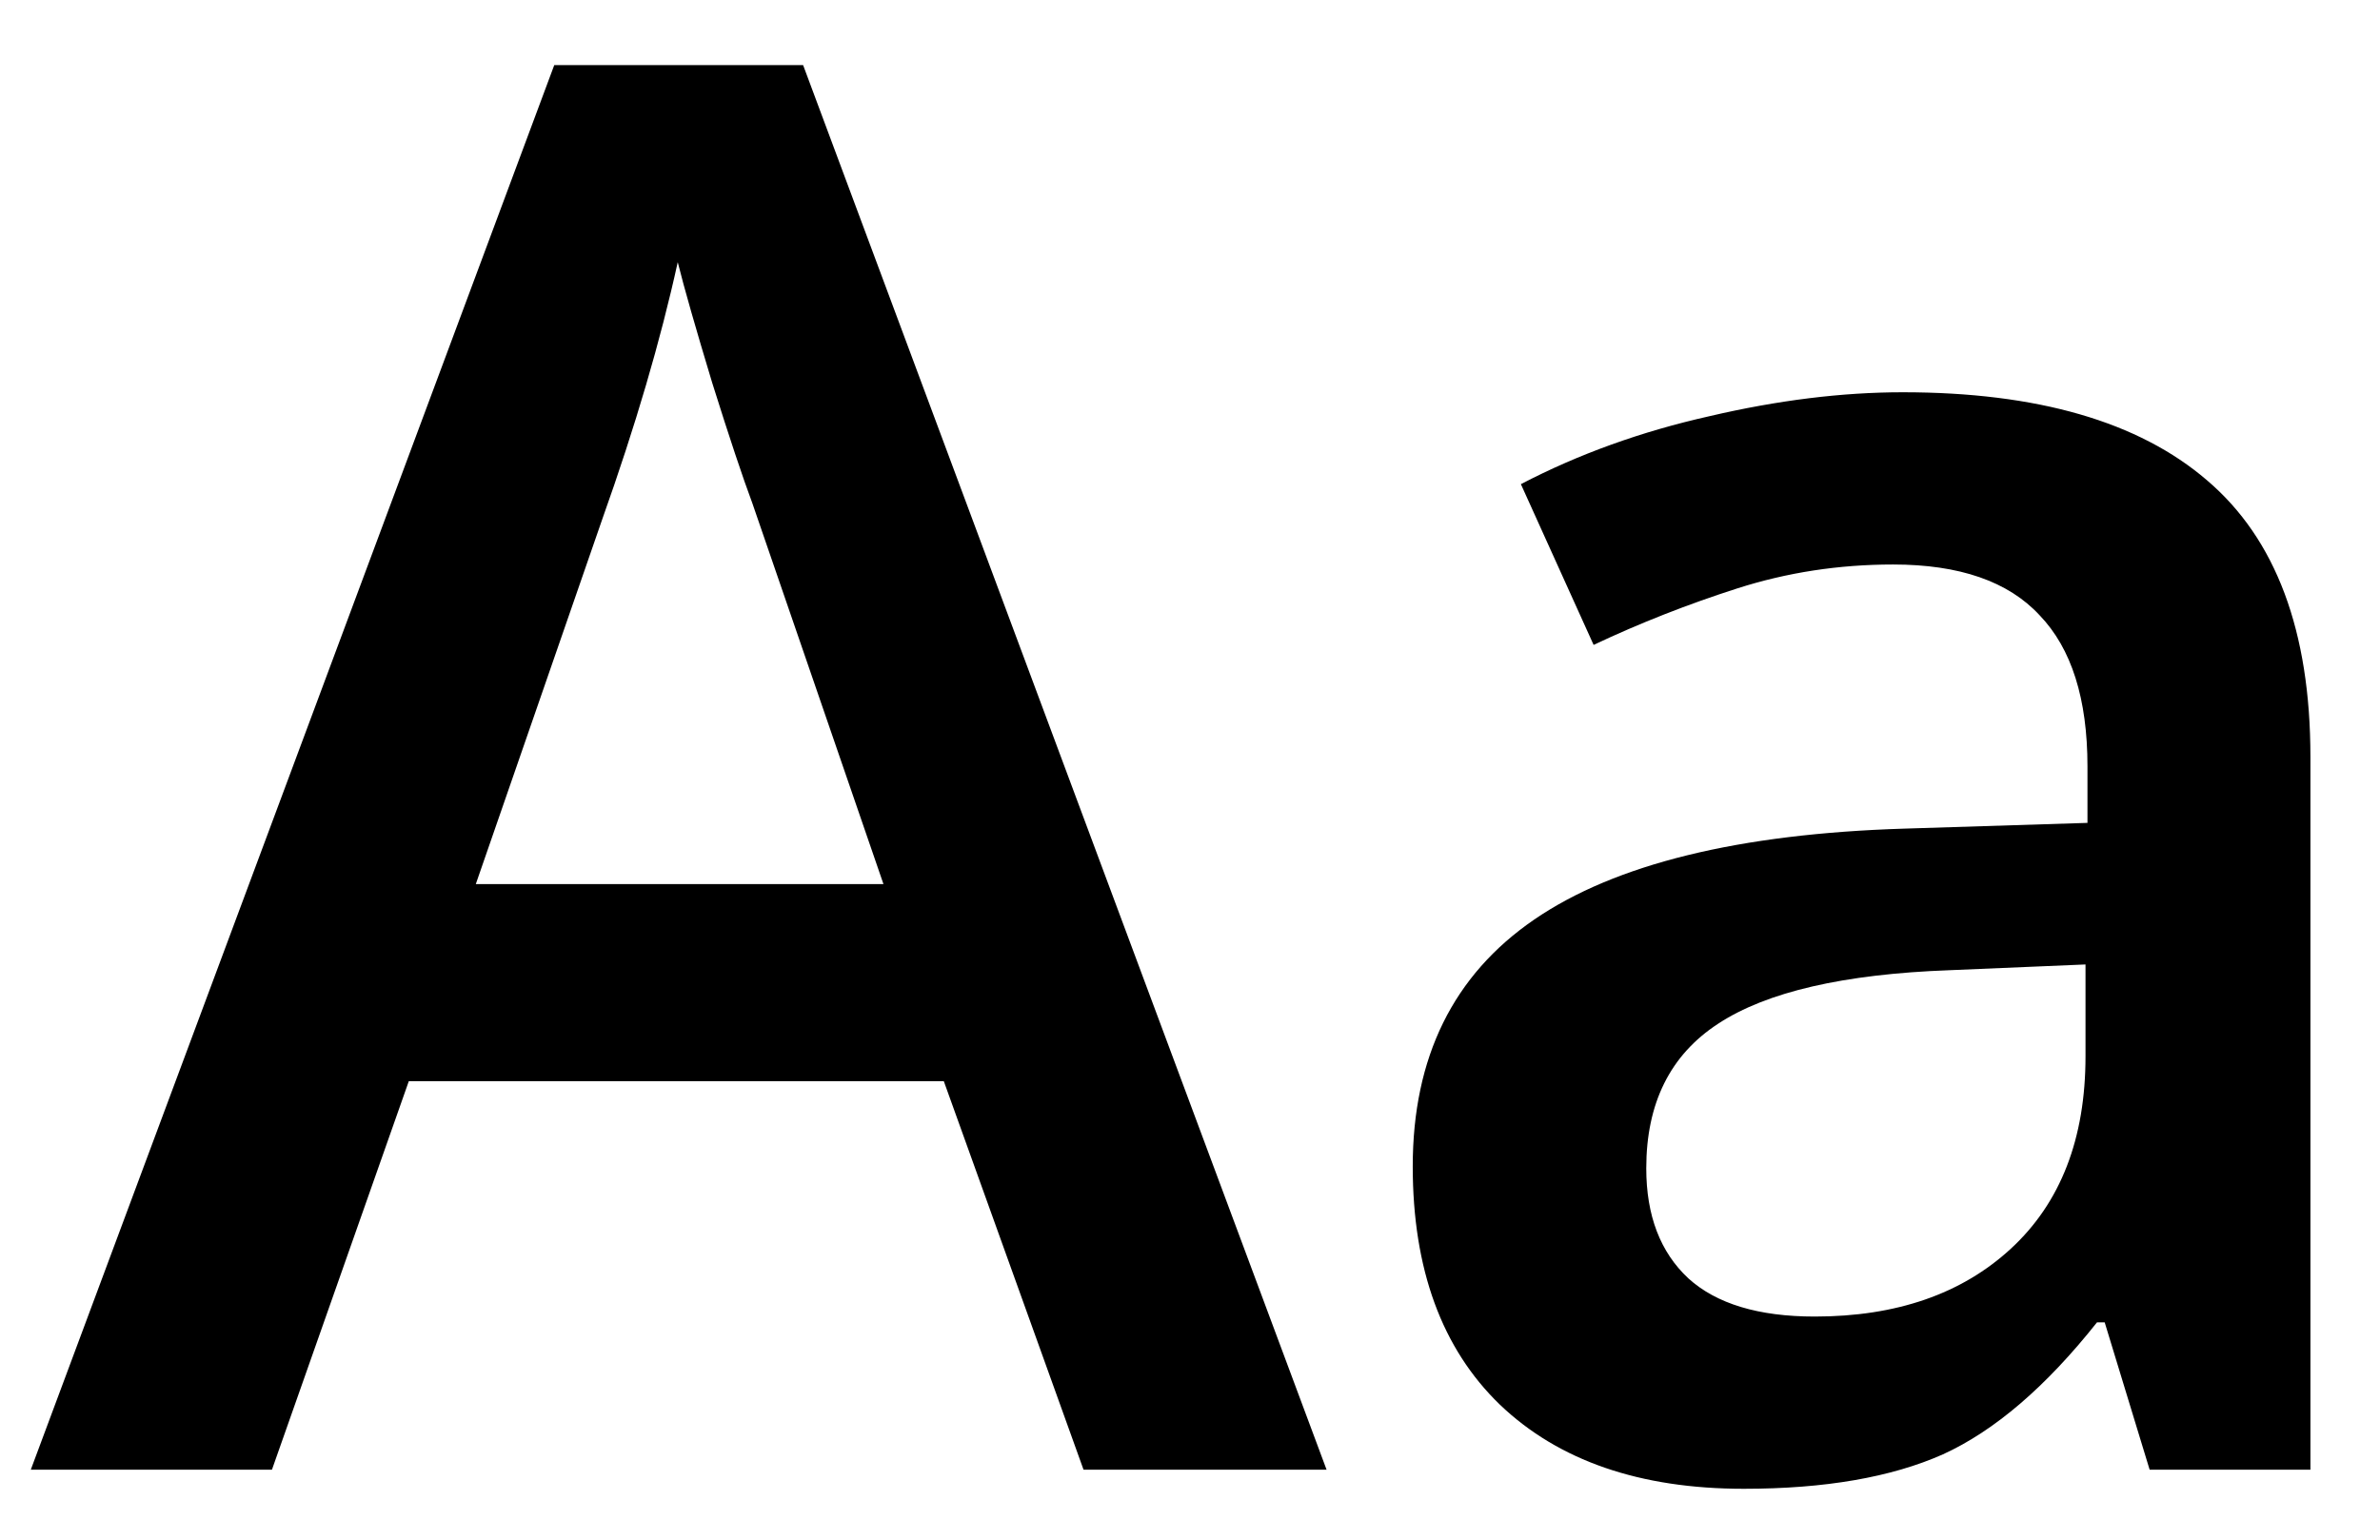 <svg width="34" height="22" viewBox="0 0 34 22" fill="none" xmlns="http://www.w3.org/2000/svg">
    <path d="M15.479 21L13.483 15.449H5.84L3.885 21H0.44L7.918 0.93H11.473L18.951 21H15.479ZM12.621 12.633L10.748 7.191C10.612 6.827 10.42 6.253 10.174 5.469C9.937 4.685 9.773 4.111 9.682 3.746C9.436 4.867 9.076 6.093 8.602 7.424L6.797 12.633H12.621ZM30.709 21L30.067 18.895H29.957C29.228 19.815 28.494 20.444 27.756 20.781C27.018 21.109 26.07 21.273 24.912 21.273C23.427 21.273 22.265 20.872 21.426 20.07C20.597 19.268 20.182 18.134 20.182 16.666C20.182 15.107 20.761 13.932 21.918 13.139C23.076 12.346 24.839 11.913 27.209 11.84L29.821 11.758V10.951C29.821 9.985 29.593 9.265 29.137 8.791C28.69 8.308 27.993 8.066 27.045 8.066C26.27 8.066 25.528 8.18 24.817 8.408C24.106 8.636 23.422 8.905 22.766 9.215L21.727 6.918C22.547 6.49 23.445 6.166 24.42 5.947C25.395 5.719 26.316 5.605 27.182 5.605C29.105 5.605 30.554 6.025 31.529 6.863C32.514 7.702 33.006 9.019 33.006 10.815V21H30.709ZM25.924 18.812C27.091 18.812 28.025 18.489 28.727 17.842C29.438 17.186 29.793 16.27 29.793 15.094V13.781L27.852 13.863C26.339 13.918 25.236 14.173 24.543 14.629C23.86 15.075 23.518 15.764 23.518 16.693C23.518 17.368 23.718 17.892 24.119 18.266C24.52 18.63 25.122 18.812 25.924 18.812Z" fill="black"/>
</svg>